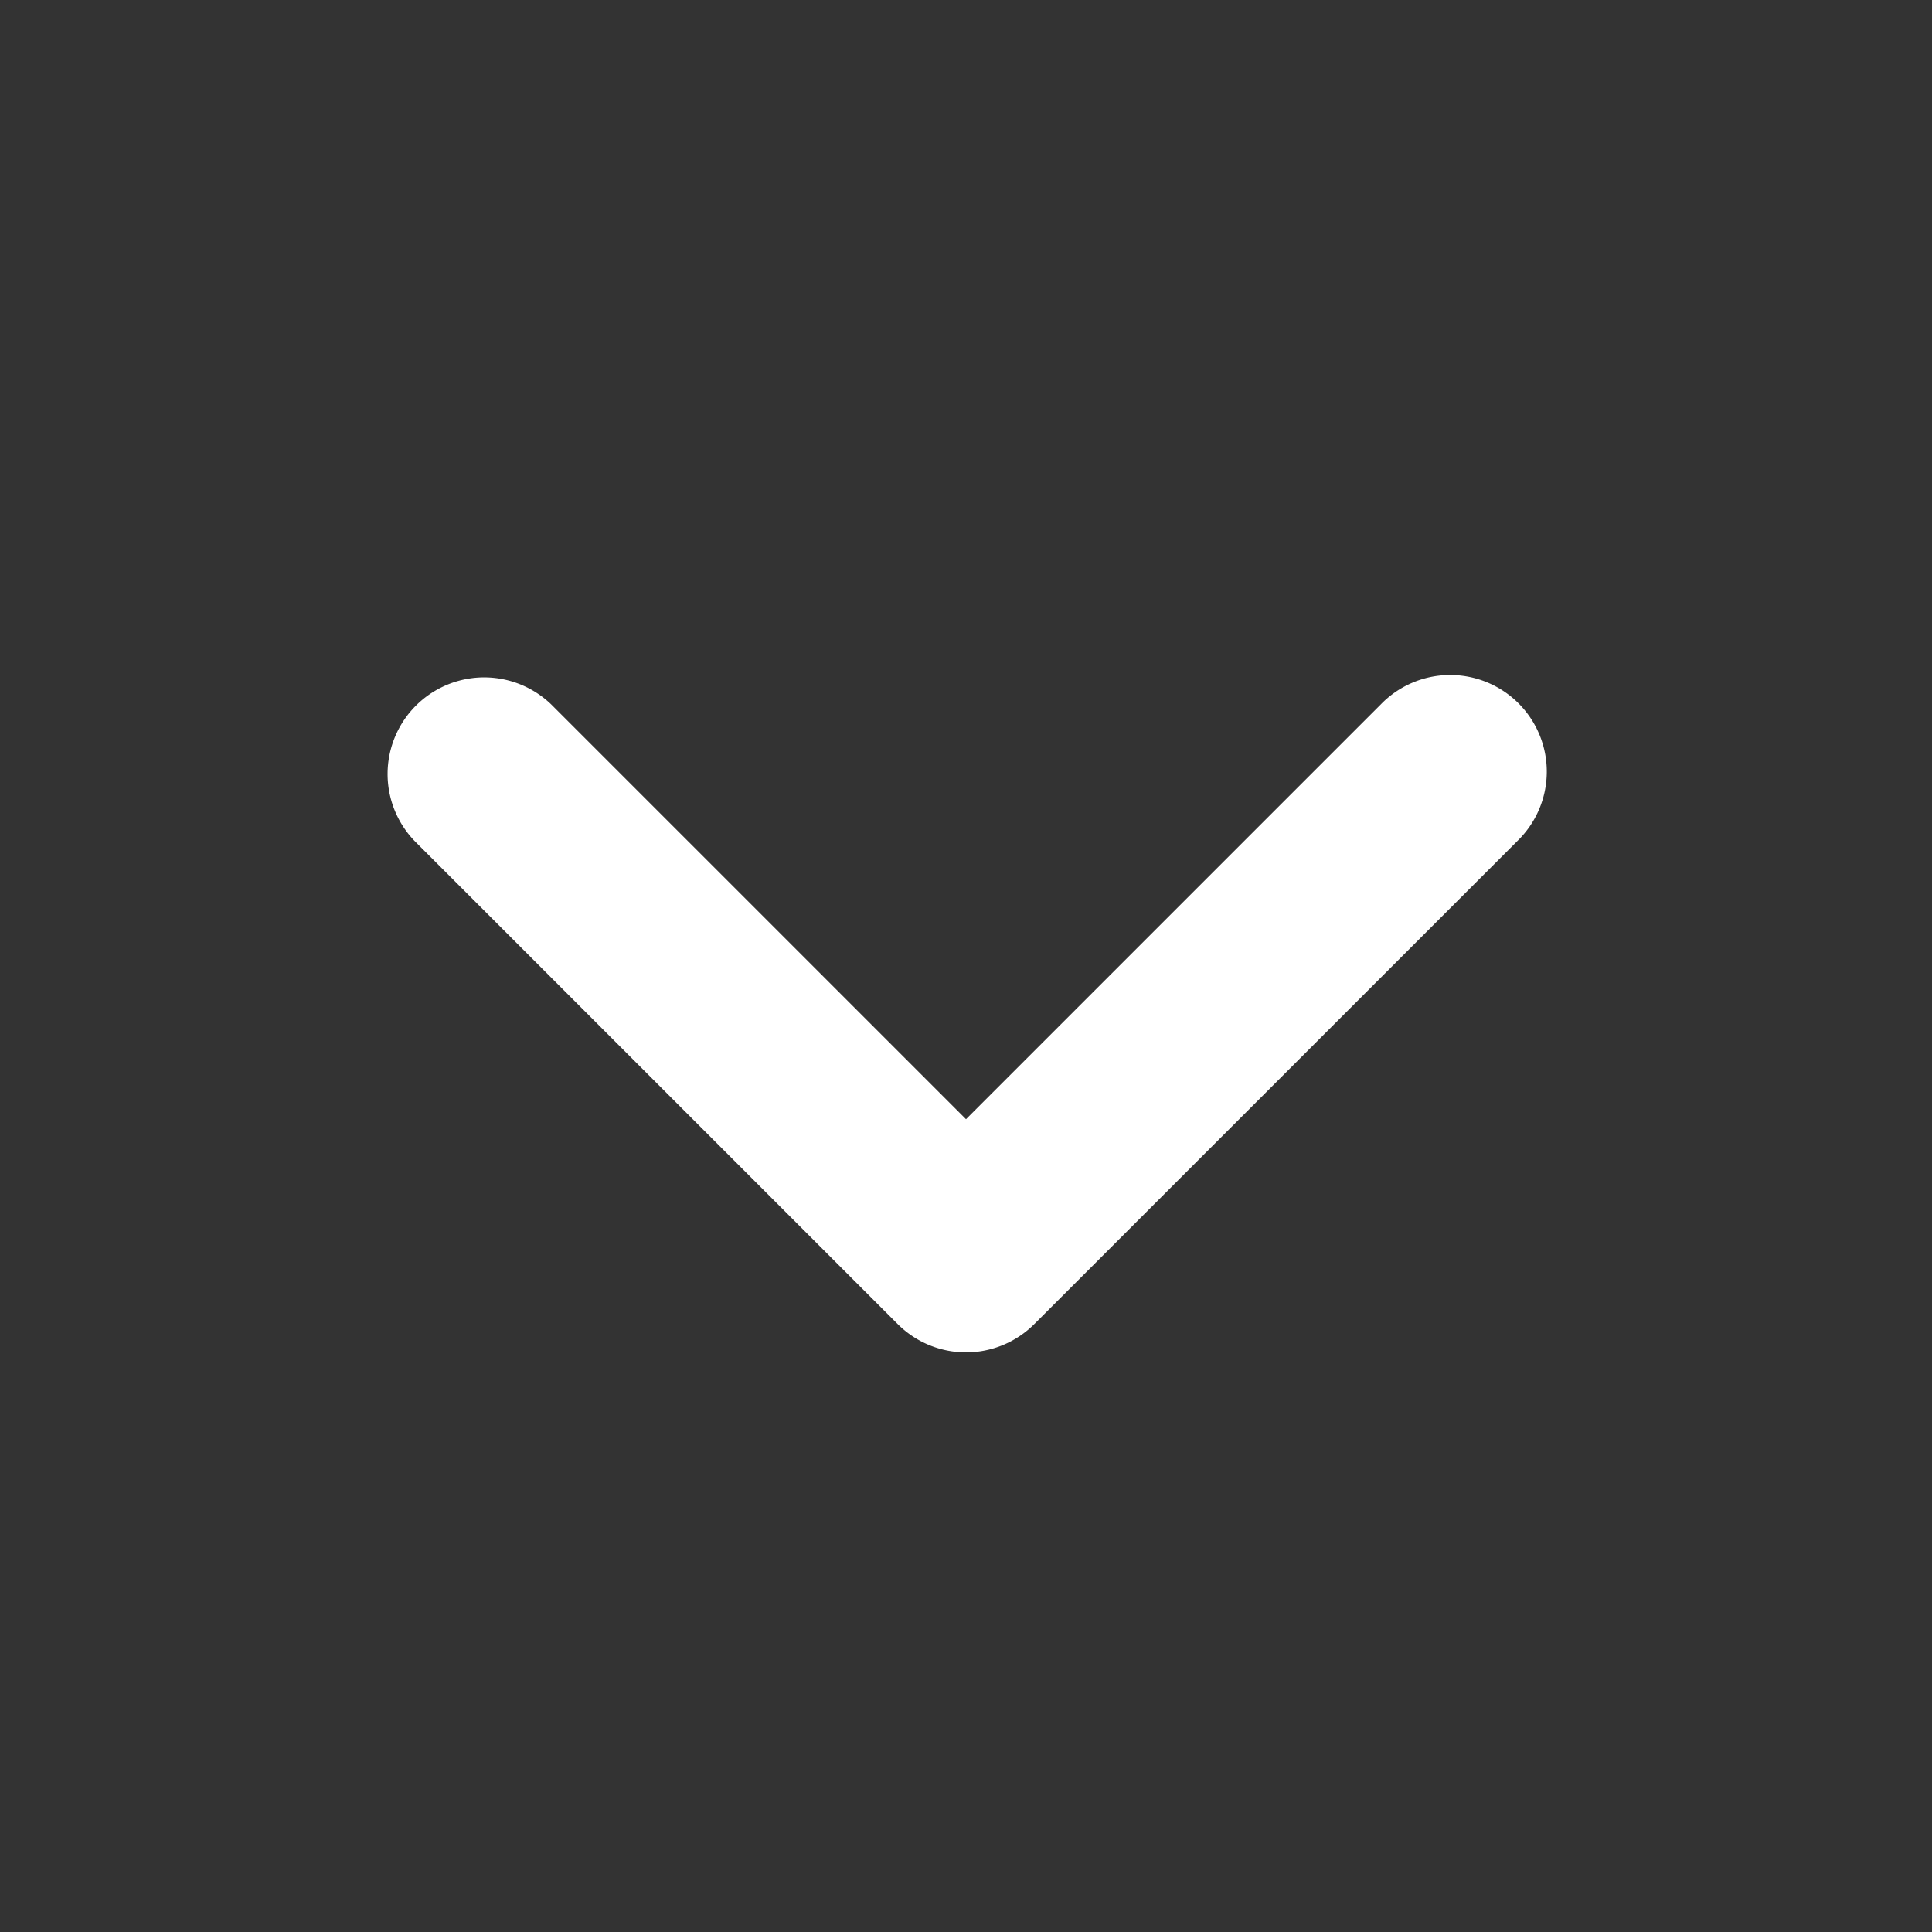 <svg xmlns="http://www.w3.org/2000/svg" xmlns:xlink="http://www.w3.org/1999/xlink" width="20" height="20" viewBox="0 0 20 20"><rect x="0" y="0" width="20" height="20" fill="#333333" stroke="none"/><defs><path id="a" d="M5.707 7.293a1 1 0 0 0-1.414 1.414l5 5a1 1 0 0 0 1.414 0l5-5a1 1 0 1 0-1.414-1.414L10 11.586 5.707 7.293z"/></defs><g fill="none" fill-rule="nonzero"><path fill="#E6E6E6" d="M5.354 7.646a.5.5 0 1 0-.708.708l5 5a.5.5 0 0 0 .708 0l5-5a.5.5 0 0 0-.708-.708L10 12.293 5.354 7.646z"/><use fill="#FFF" xlink:href="#a"/></g></svg>